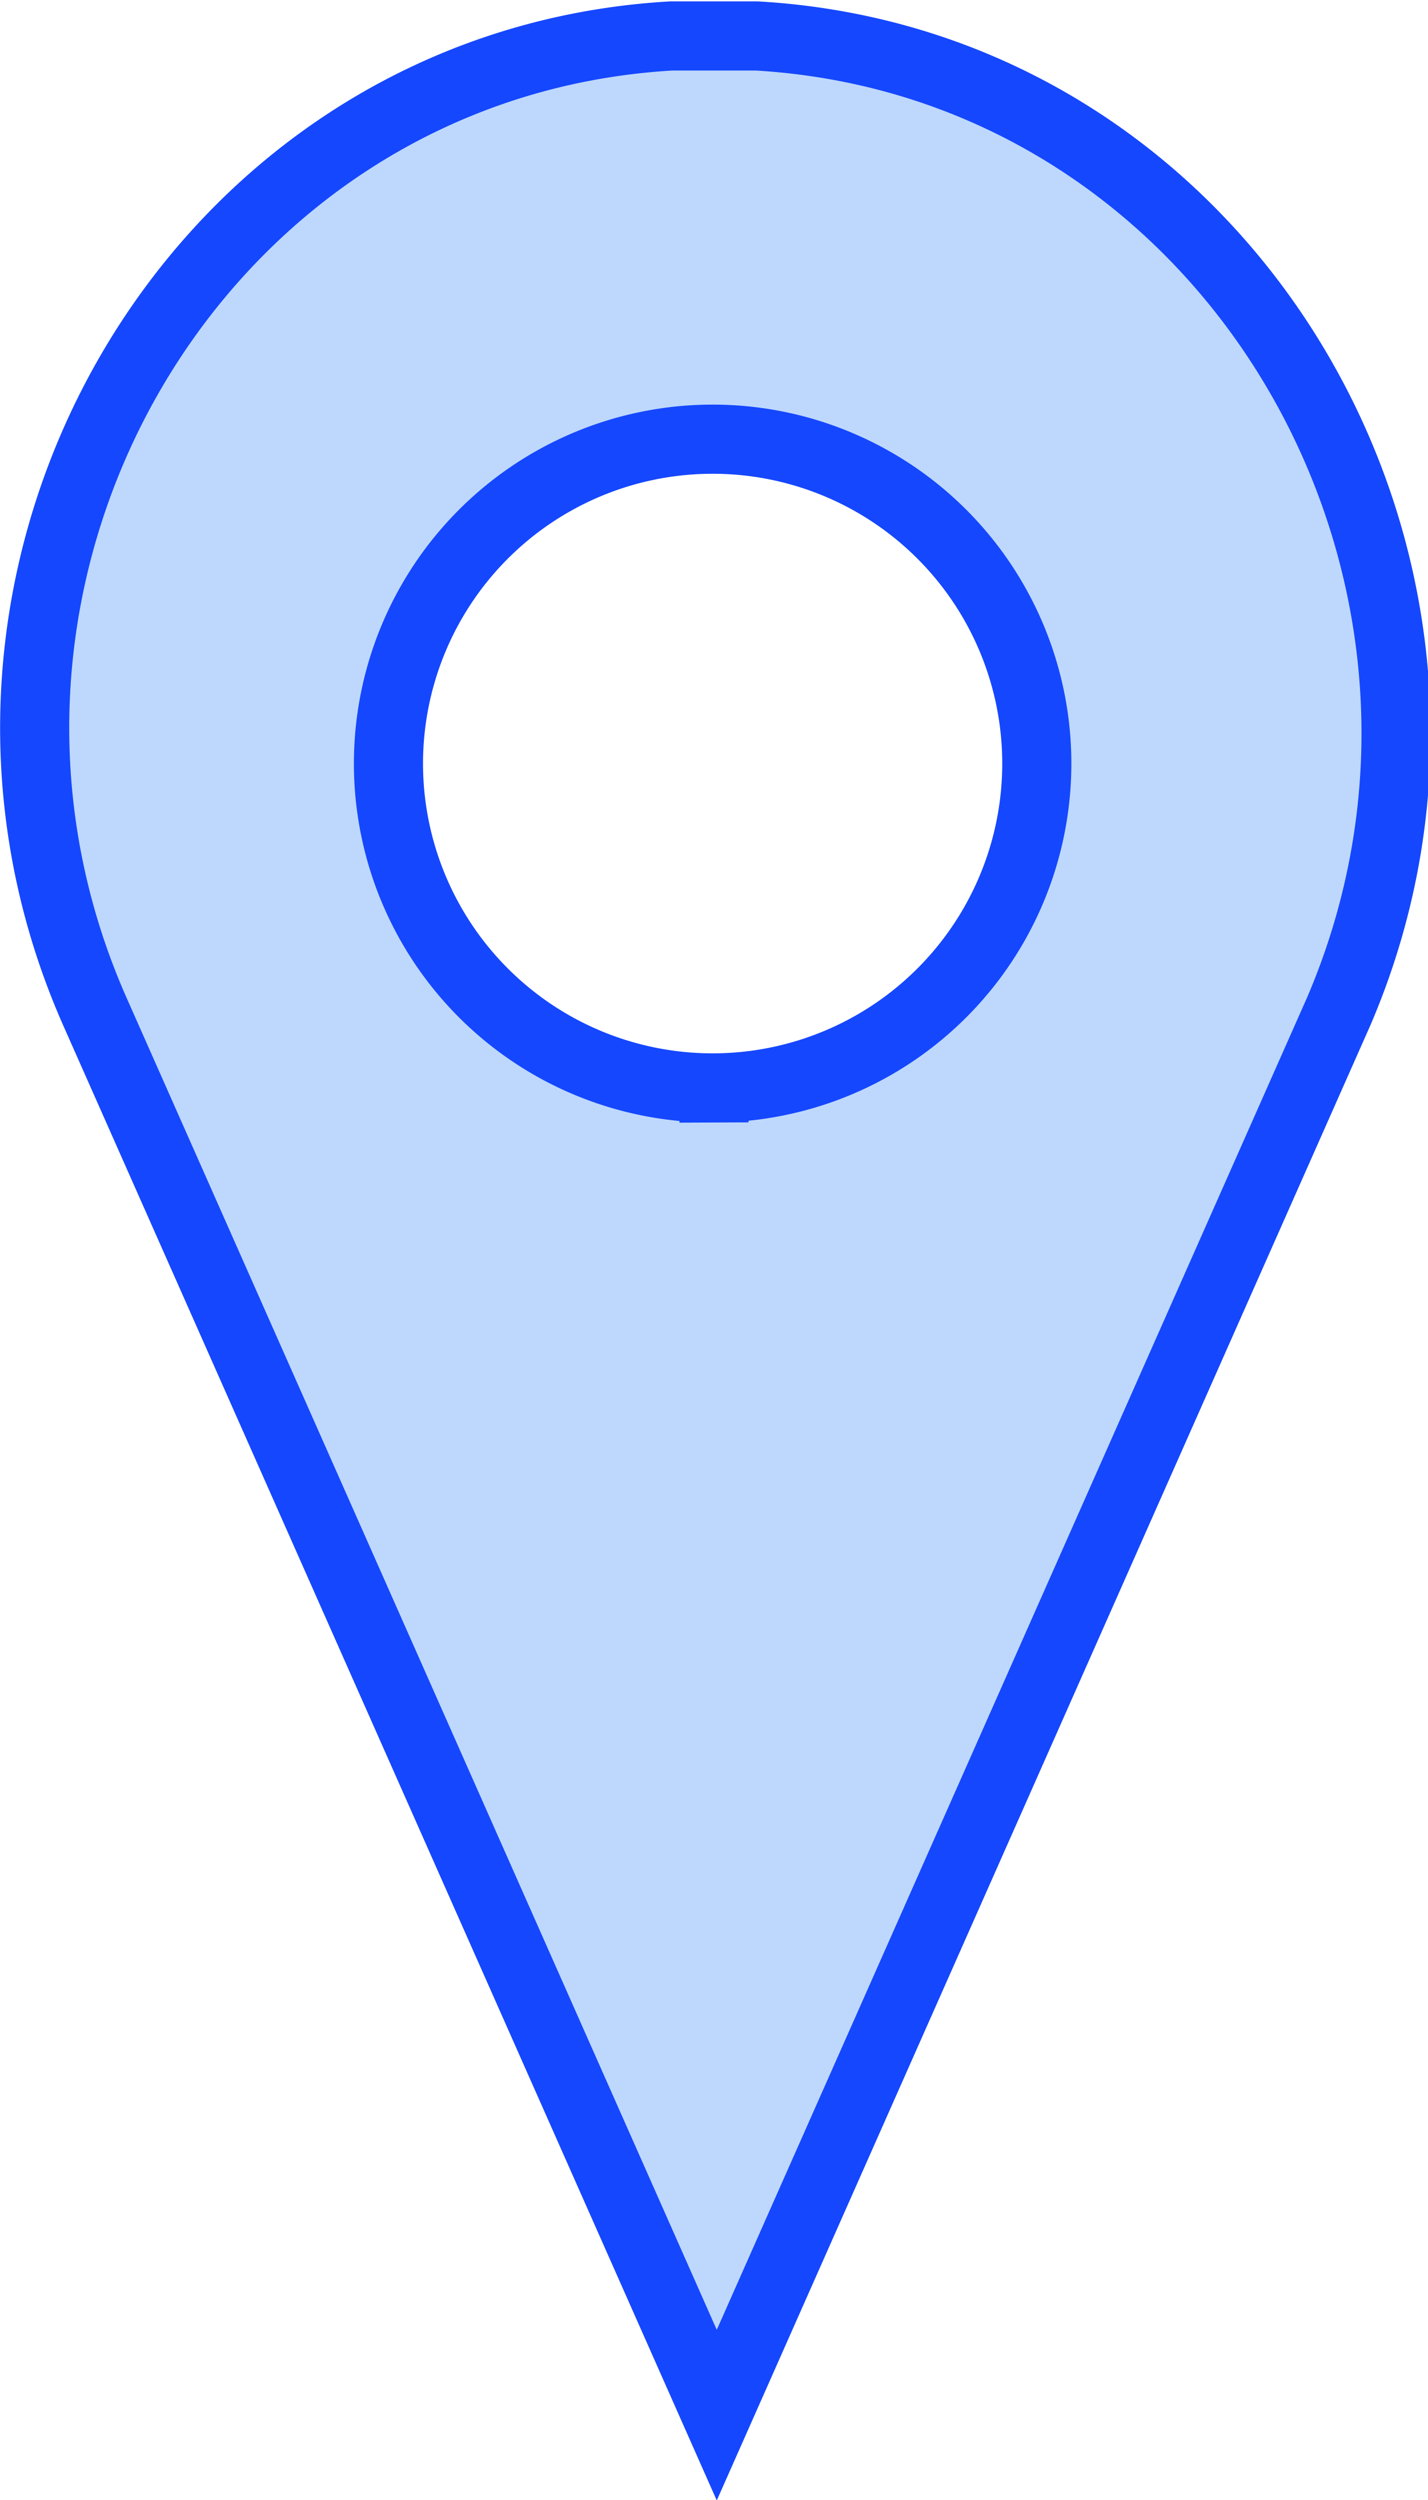 <svg xmlns="http://www.w3.org/2000/svg" viewBox="0 0 20.66 36.15"><defs><style>.cls-1{fill:#bed8fd;stroke:#1547fe;stroke-miterlimit:10;}</style></defs><title>icon_map</title><g id="Слой_2" data-name="Слой 2"><g id="Слой_1-2" data-name="Слой 1"><path class="cls-1" d="M10.95.52l-.62,0-.62,0C2.82.92-1.42,8.3,1.37,14.62l9,20.3,9-20.3C22.08,8.3,17.84.92,10.95.52Zm-.62,15.21A4.69,4.69,0,1,1,15,11,4.69,4.69,0,0,1,10.33,15.73Z"/></g></g></svg>